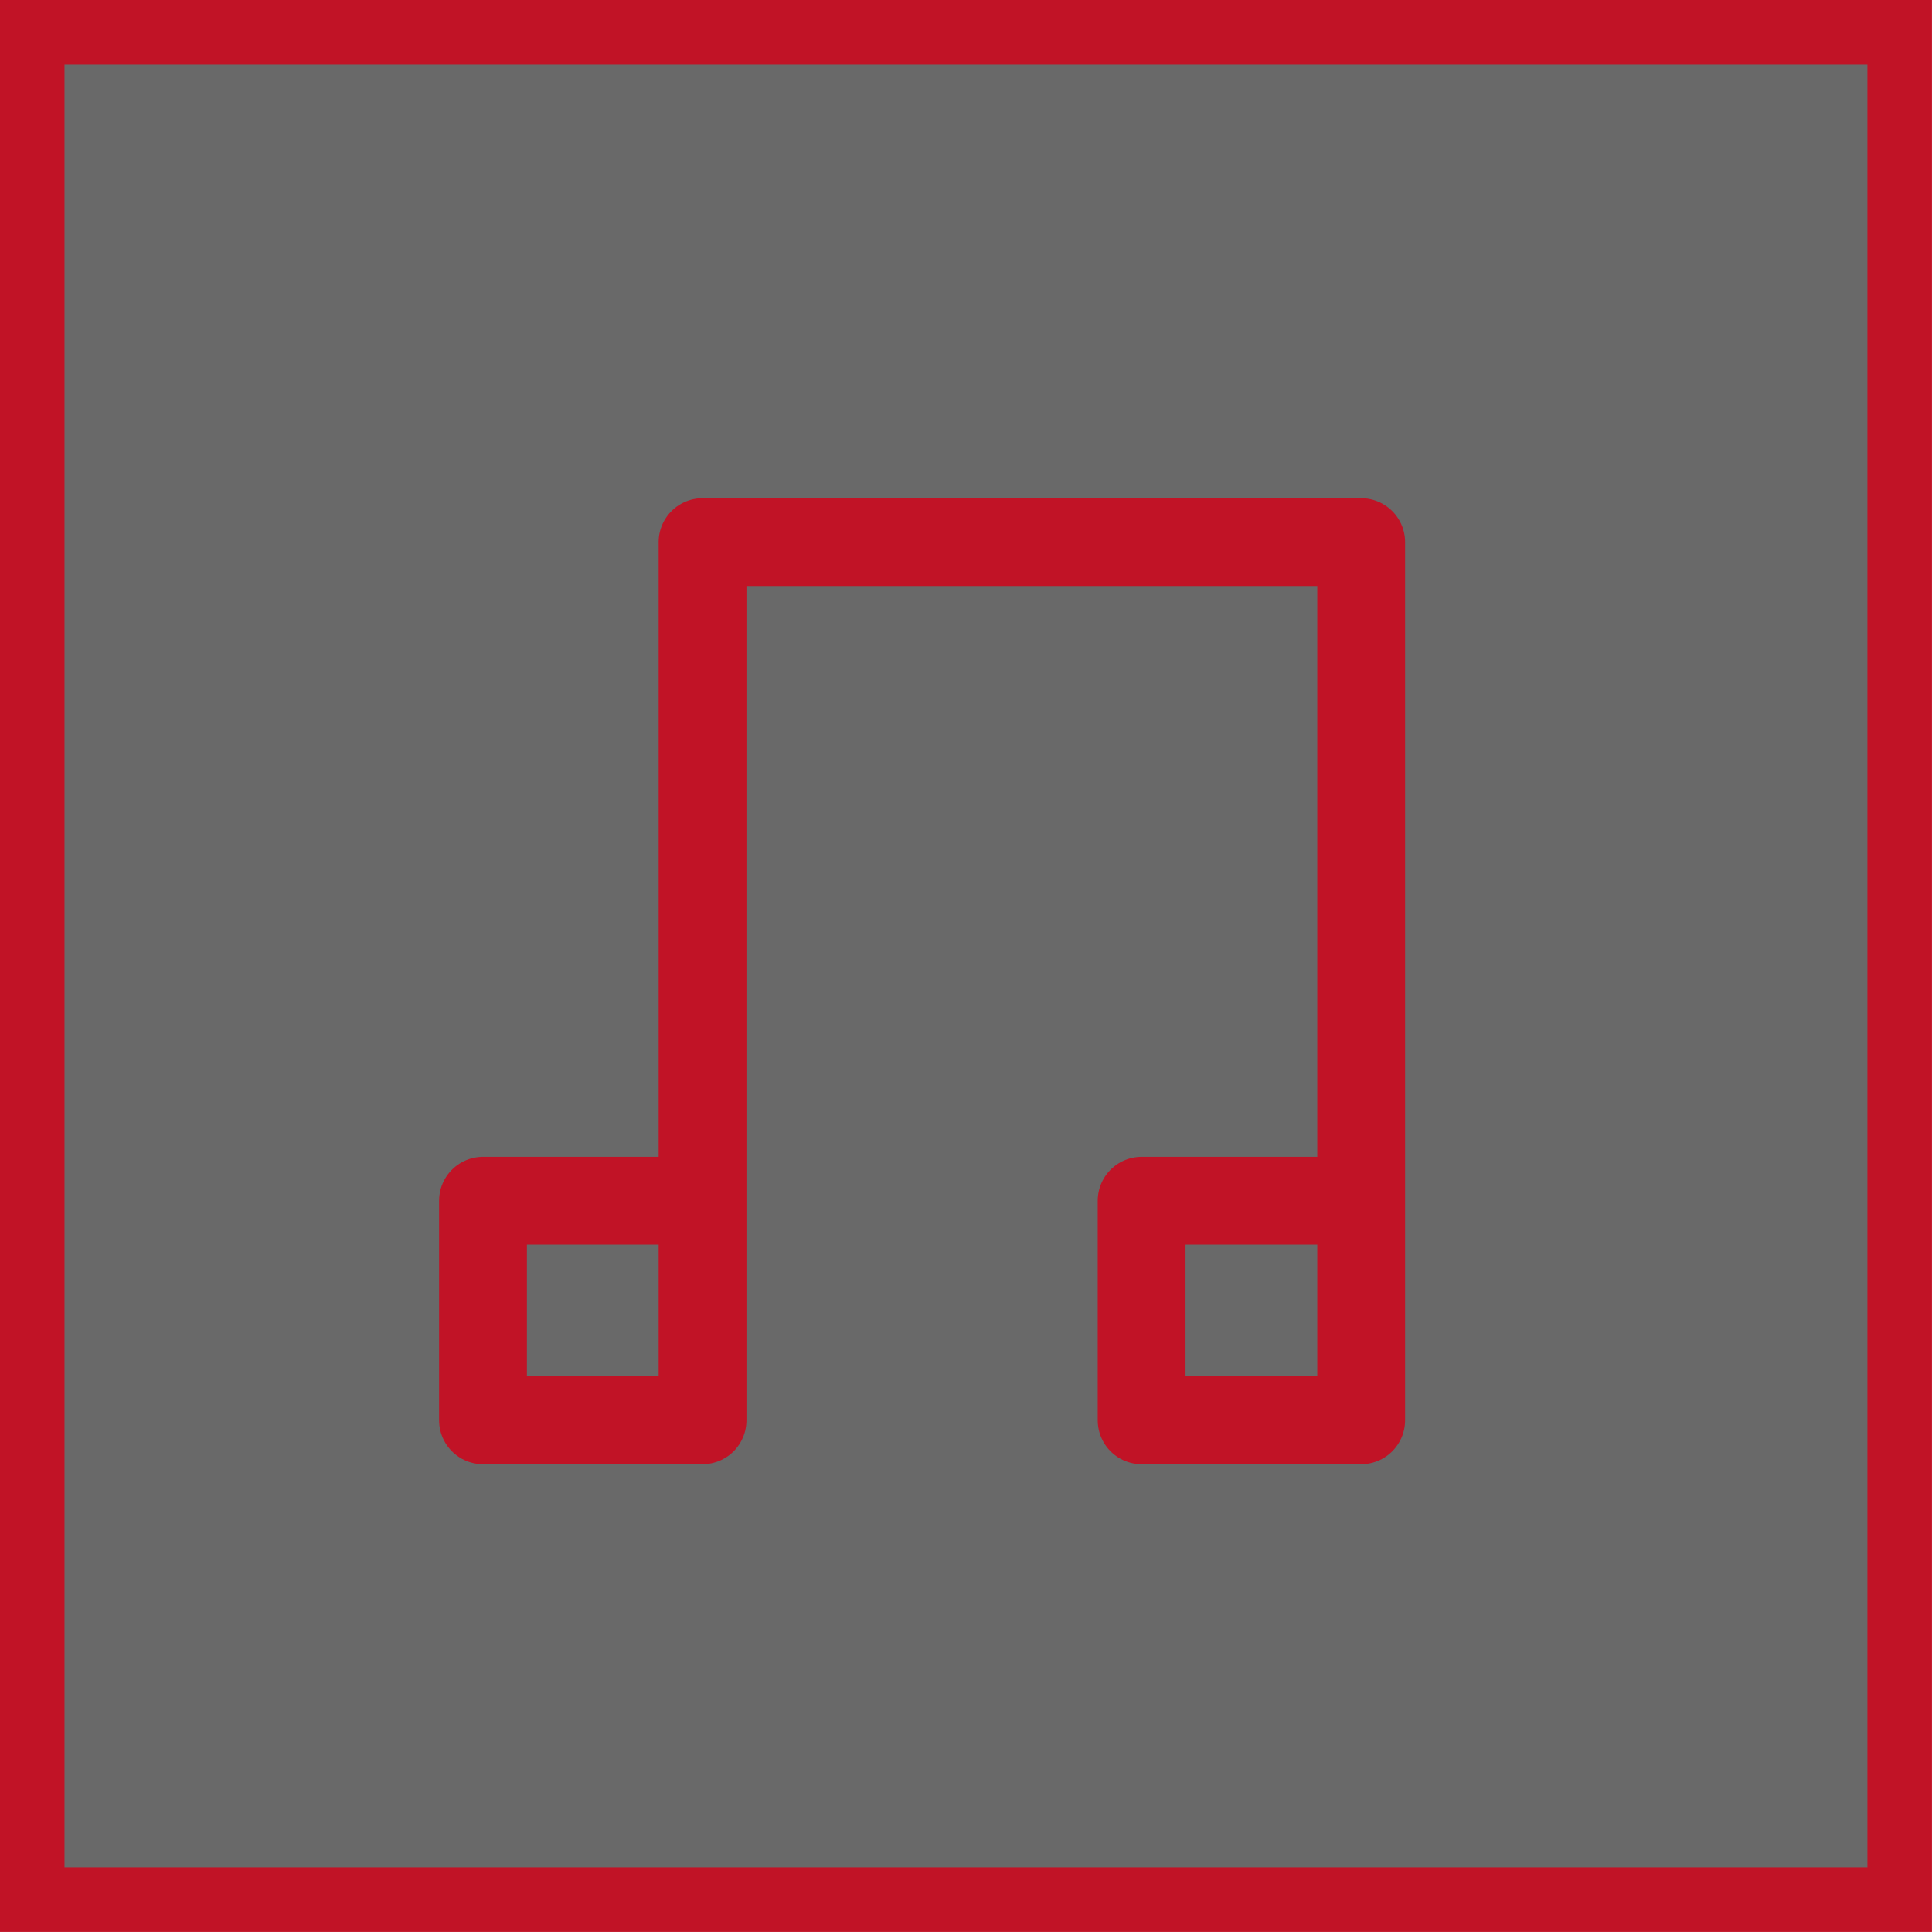 <svg width="22" height="22" viewBox="0 0 22 22" fill="none" xmlns="http://www.w3.org/2000/svg">
<rect x="-0.367" y="0.367" width="21.265" height="21.265" transform="matrix(-1 0 0 1 21.265 0)" fill="#060605" fill-opacity="0.6"/>
<rect x="-0.367" y="0.367" width="21.265" height="21.265" transform="matrix(-1 0 0 1 21.265 0)" stroke="#c11326" stroke-width="0.735"/>
<path d="M8 13.673V6.173H15.5V13.673M8 13.673H5.5V16.173H8V13.673ZM15.5 13.673H13V16.173H15.5V13.673Z" stroke="#c11326" stroke-linecap="round" stroke-linejoin="round"/>
</svg>

